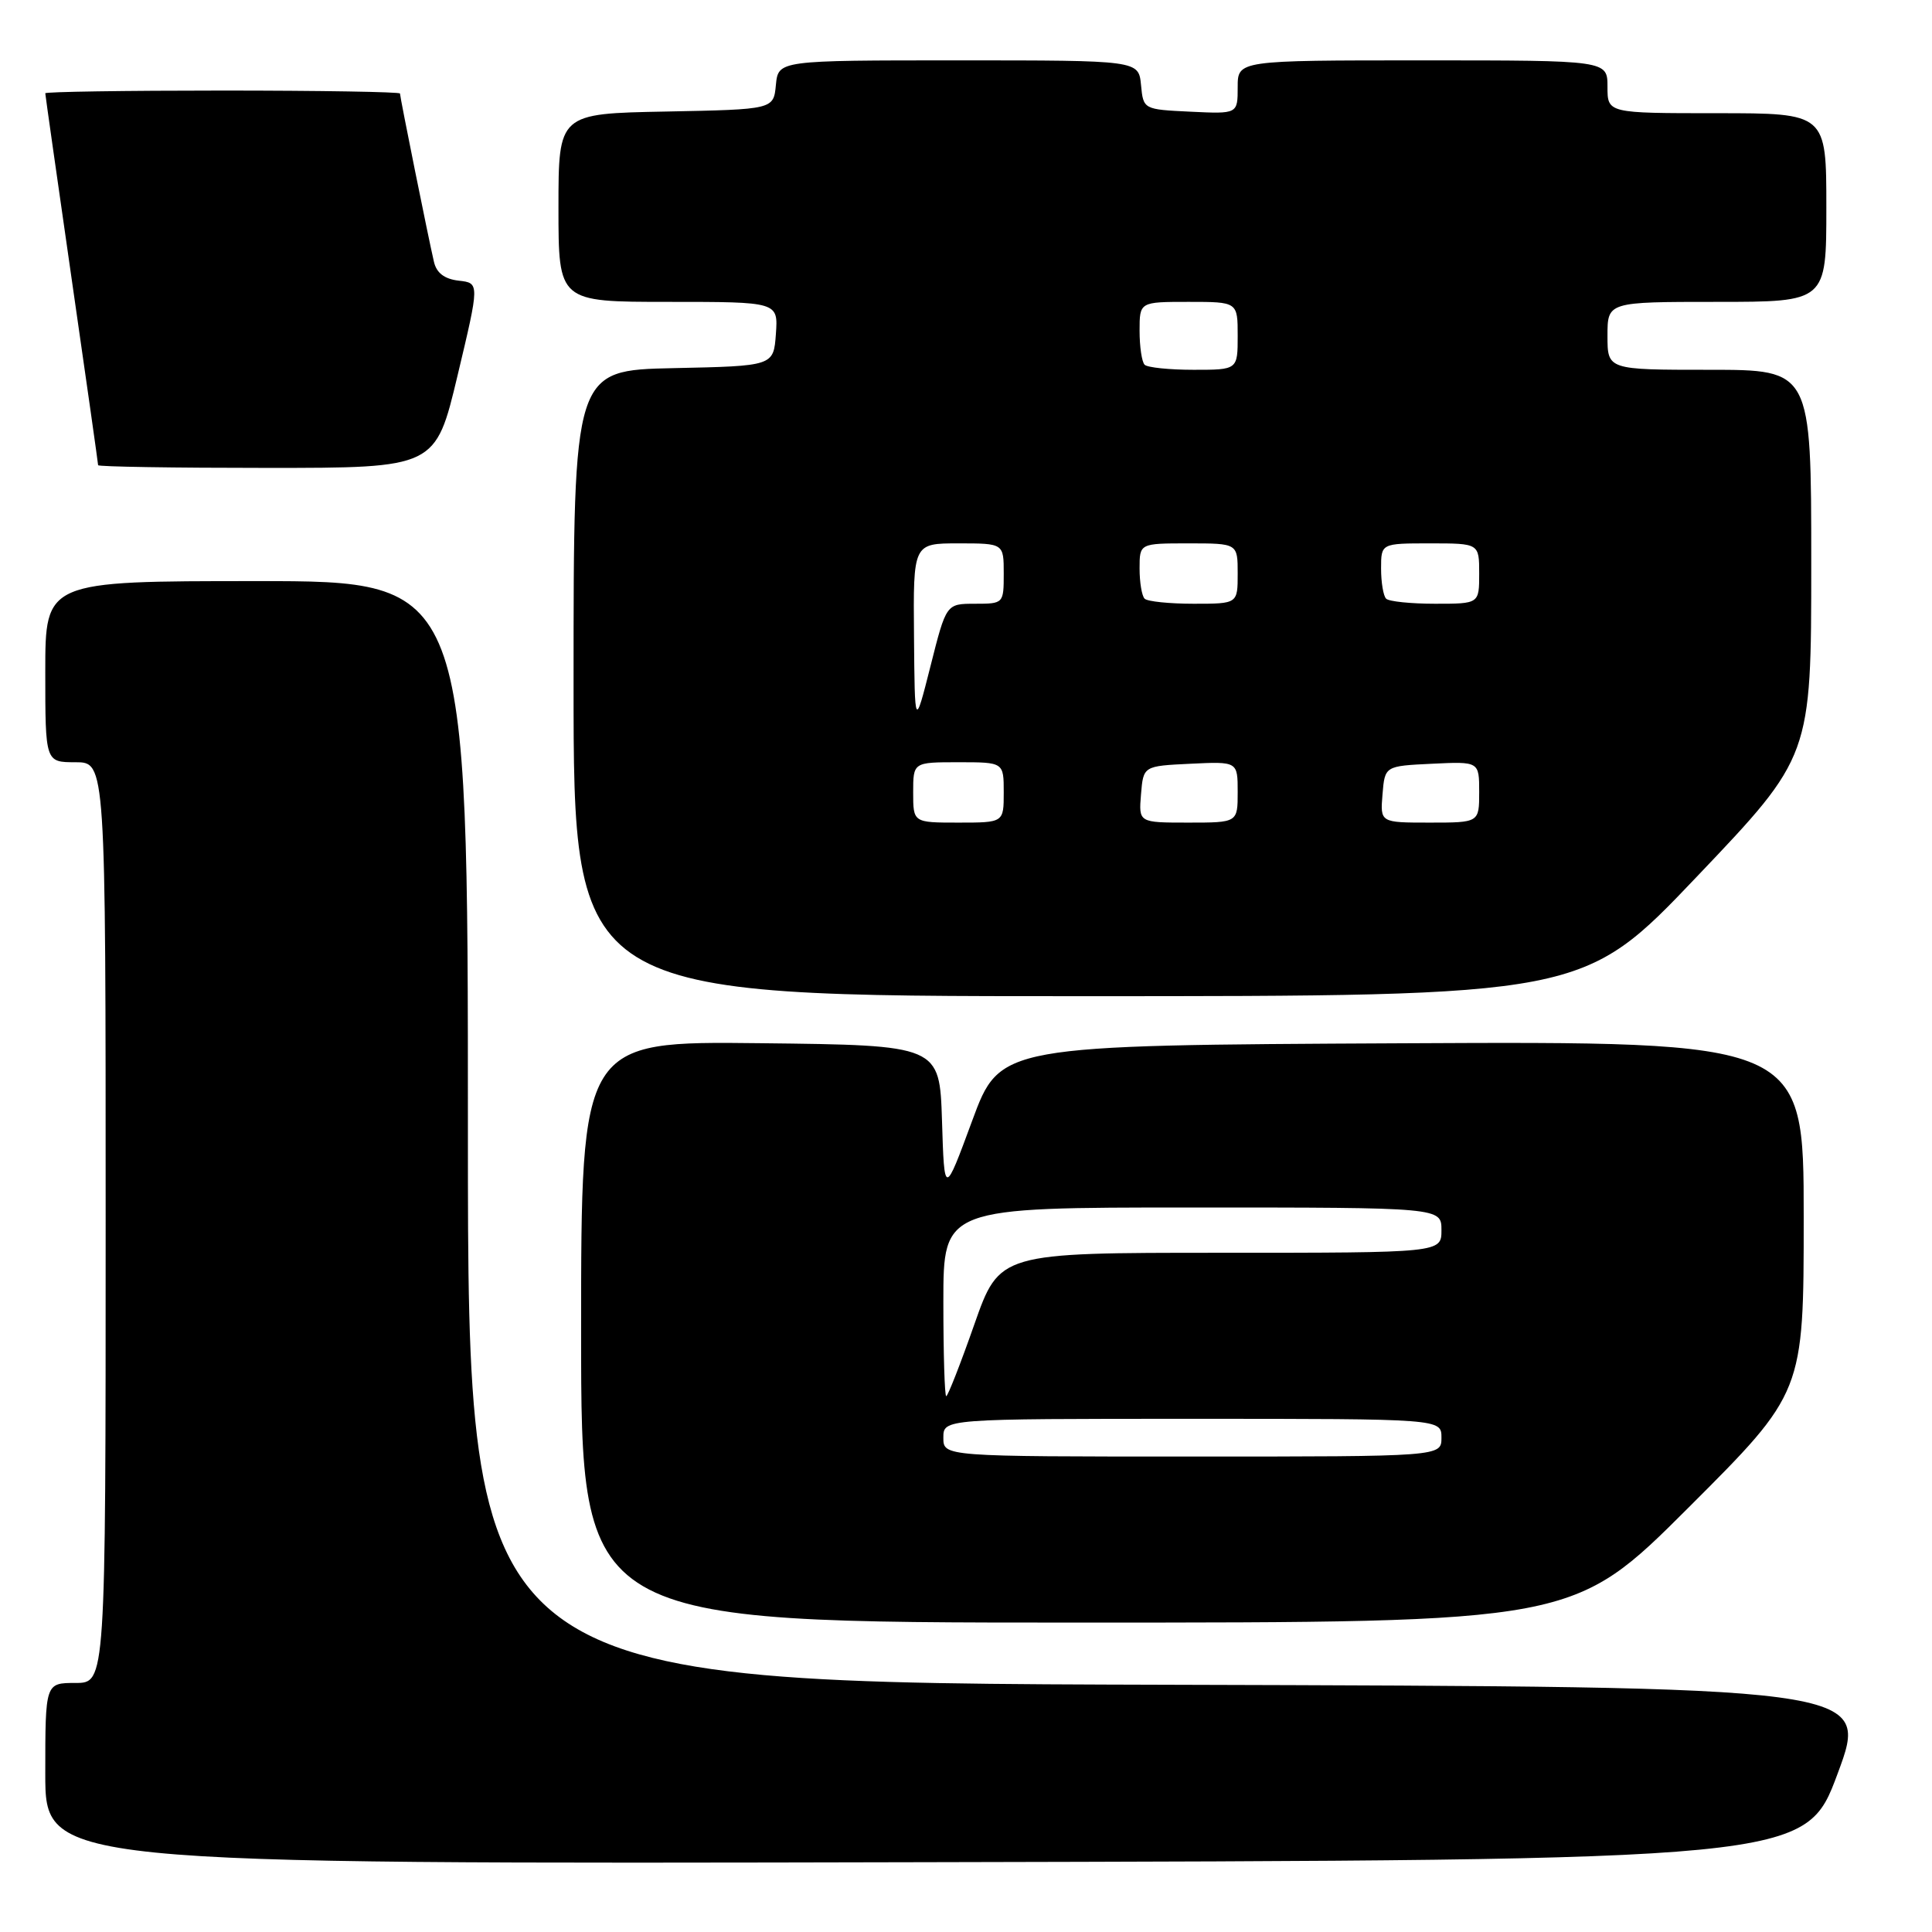 <?xml version="1.0" encoding="UTF-8" standalone="no"?>
<!DOCTYPE svg PUBLIC "-//W3C//DTD SVG 1.1//EN" "http://www.w3.org/Graphics/SVG/1.1/DTD/svg11.dtd" >
<svg xmlns="http://www.w3.org/2000/svg" xmlns:xlink="http://www.w3.org/1999/xlink" version="1.1" viewBox="0 0 256 256">
 <g >
 <path fill="currentColor"
d=" M 243.50 235.00 C 247.77 223.50 247.77 223.50 154.89 223.24 C 62.00 222.99 62.00 222.99 62.00 149.99 C 62.00 77.00 62.00 77.00 34.00 77.00 C 6.00 77.00 6.00 77.00 6.00 89.00 C 6.00 101.00 6.00 101.00 10.00 101.00 C 14.00 101.00 14.00 101.00 14.00 162.00 C 14.00 223.00 14.00 223.00 10.00 223.00 C 6.00 223.00 6.00 223.00 6.00 235.00 C 6.00 247.01 6.00 247.01 122.61 246.75 C 239.23 246.50 239.23 246.50 243.50 235.00 Z  M 223.74 199.76 C 239.00 184.52 239.00 184.52 239.00 161.25 C 239.00 137.98 239.00 137.98 185.76 138.24 C 132.51 138.50 132.51 138.50 128.82 148.50 C 125.13 158.50 125.13 158.50 124.82 148.50 C 124.50 138.50 124.50 138.50 100.75 138.23 C 77.00 137.96 77.00 137.96 77.00 176.48 C 77.00 215.00 77.00 215.00 142.74 215.00 C 208.48 215.00 208.48 215.00 223.74 199.76 Z  M 224.88 116.12 C 240.00 100.24 240.00 100.24 240.00 74.62 C 240.00 49.00 240.00 49.00 226.50 49.00 C 213.00 49.00 213.00 49.00 213.00 44.50 C 213.00 40.00 213.00 40.00 227.50 40.00 C 242.00 40.00 242.00 40.00 242.00 27.50 C 242.00 15.00 242.00 15.00 227.50 15.00 C 213.00 15.00 213.00 15.00 213.00 11.50 C 213.00 8.00 213.00 8.00 188.50 8.00 C 164.00 8.00 164.00 8.00 164.00 11.55 C 164.00 15.10 164.00 15.10 157.75 14.80 C 151.50 14.50 151.50 14.50 151.19 11.25 C 150.87 8.00 150.87 8.00 127.00 8.00 C 103.13 8.00 103.13 8.00 102.81 11.25 C 102.50 14.50 102.50 14.50 88.25 14.78 C 74.00 15.05 74.00 15.05 74.00 27.53 C 74.00 40.00 74.00 40.00 88.56 40.00 C 103.11 40.00 103.11 40.00 102.81 44.25 C 102.50 48.50 102.50 48.50 89.25 48.78 C 76.00 49.06 76.00 49.06 76.00 90.53 C 76.00 132.00 76.00 132.00 142.88 132.00 C 209.77 132.00 209.77 132.00 224.88 116.12 Z  M 60.63 49.75 C 63.55 37.50 63.55 37.50 60.78 37.19 C 58.89 36.97 57.84 36.17 57.50 34.69 C 56.79 31.67 53.00 12.87 53.00 12.39 C 53.00 12.18 42.43 12.00 29.50 12.00 C 16.57 12.00 6.00 12.16 6.00 12.36 C 6.00 12.56 7.58 23.65 9.50 37.00 C 11.43 50.35 13.00 61.44 13.00 61.64 C 13.00 61.84 23.06 62.00 35.35 62.00 C 57.71 62.00 57.71 62.00 60.63 49.75 Z  M 125.00 190.50 C 125.00 188.00 125.00 188.00 158.00 188.00 C 191.00 188.00 191.00 188.00 191.00 190.50 C 191.00 193.00 191.00 193.00 158.00 193.00 C 125.00 193.00 125.00 193.00 125.00 190.50 Z  M 125.00 172.50 C 125.00 160.00 125.00 160.00 158.00 160.00 C 191.00 160.00 191.00 160.00 191.00 163.00 C 191.00 166.00 191.00 166.00 161.72 166.00 C 132.44 166.00 132.44 166.00 129.10 175.50 C 127.27 180.72 125.59 185.00 125.38 185.00 C 125.17 185.00 125.00 179.38 125.00 172.50 Z  M 121.00 105.00 C 121.00 101.00 121.00 101.00 127.00 101.00 C 133.00 101.00 133.00 101.00 133.00 105.00 C 133.00 109.00 133.00 109.00 127.00 109.00 C 121.00 109.00 121.00 109.00 121.00 105.00 Z  M 151.19 105.25 C 151.50 101.50 151.50 101.50 157.75 101.20 C 164.00 100.90 164.00 100.90 164.00 104.95 C 164.00 109.00 164.00 109.00 157.44 109.00 C 150.88 109.00 150.88 109.00 151.19 105.25 Z  M 183.19 105.25 C 183.50 101.50 183.50 101.50 189.75 101.20 C 196.00 100.90 196.00 100.90 196.00 104.95 C 196.00 109.00 196.00 109.00 189.44 109.00 C 182.88 109.00 182.88 109.00 183.19 105.25 Z  M 121.11 84.25 C 121.00 72.00 121.00 72.00 127.00 72.00 C 133.00 72.00 133.00 72.00 133.00 76.00 C 133.00 79.97 132.97 80.00 129.19 80.00 C 125.38 80.00 125.38 80.00 123.30 88.25 C 121.21 96.50 121.21 96.50 121.11 84.25 Z  M 151.67 79.33 C 151.30 78.97 151.00 77.17 151.00 75.33 C 151.00 72.00 151.00 72.00 157.50 72.00 C 164.00 72.00 164.00 72.00 164.00 76.00 C 164.00 80.00 164.00 80.00 158.17 80.00 C 154.96 80.00 152.03 79.70 151.67 79.33 Z  M 183.67 79.33 C 183.30 78.97 183.00 77.17 183.00 75.33 C 183.00 72.00 183.00 72.00 189.50 72.00 C 196.00 72.00 196.00 72.00 196.00 76.00 C 196.00 80.00 196.00 80.00 190.17 80.00 C 186.96 80.00 184.03 79.70 183.67 79.33 Z  M 151.67 48.33 C 151.30 47.97 151.00 45.94 151.00 43.83 C 151.00 40.00 151.00 40.00 157.50 40.00 C 164.00 40.00 164.00 40.00 164.00 44.50 C 164.00 49.00 164.00 49.00 158.17 49.00 C 154.96 49.00 152.03 48.70 151.67 48.33 Z "/>
</g>
</svg>